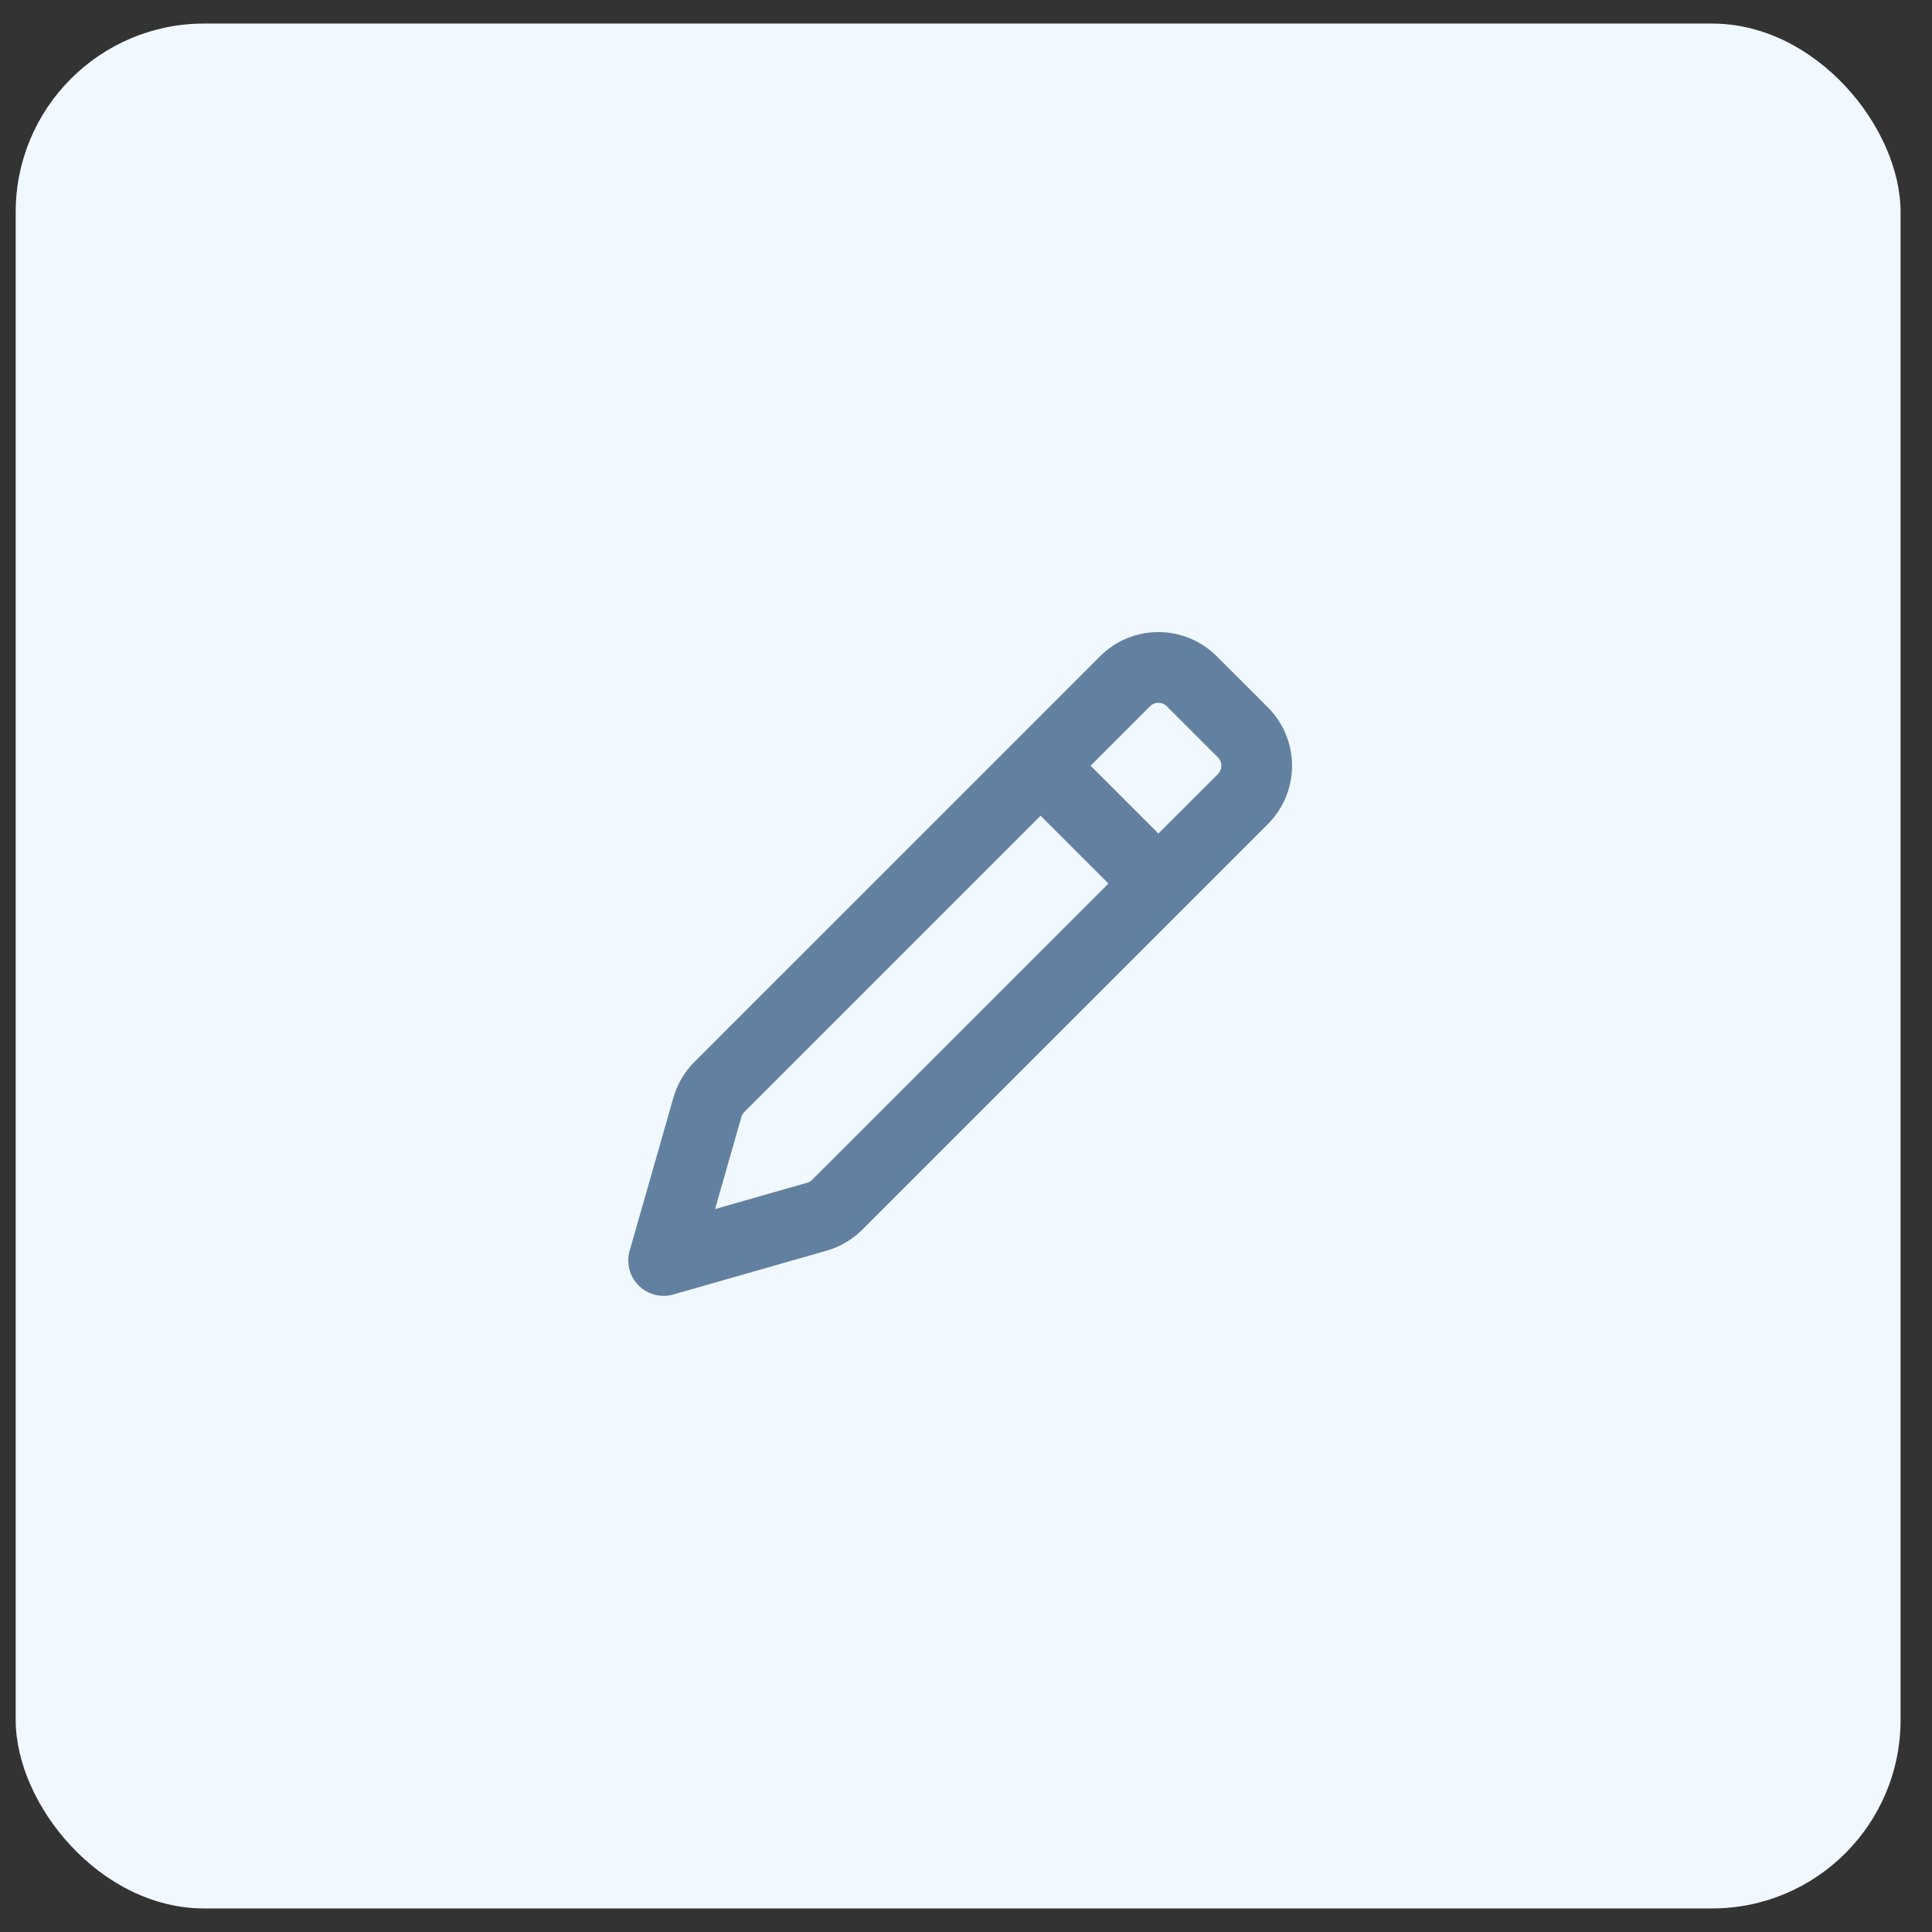 <svg width="41" height="41" viewBox="0 0 41 41" fill="none" xmlns="http://www.w3.org/2000/svg">
<rect x="0" y="0" width="41" height="41" fill="#333333" stroke="none"/>
<rect x="0.333" y="0.5" width="40" height="40" rx="4" fill="#F1F8FF"/>
<path fill-rule="evenodd" clip-rule="evenodd" d="M23.346 13.927C24.029 13.243 25.137 13.243 25.821 13.927L26.907 15.012C27.59 15.696 27.59 16.804 26.907 17.487L18.297 26.097C18.087 26.307 17.826 26.461 17.54 26.542L14.289 27.471C14.027 27.546 13.745 27.473 13.553 27.28C13.36 27.088 13.287 26.806 13.362 26.544L14.291 23.293C14.373 23.007 14.526 22.747 14.736 22.536L23.346 13.927ZM24.76 14.987C24.662 14.89 24.504 14.89 24.407 14.987L23.144 16.25L24.583 17.689L25.846 16.427C25.944 16.329 25.944 16.171 25.846 16.073L24.76 14.987ZM23.523 18.75L22.083 17.311L15.797 23.597C15.767 23.627 15.745 23.664 15.733 23.705L15.175 25.658L17.128 25.1C17.169 25.088 17.206 25.067 17.236 25.036L23.523 18.75Z" fill="#6281A0"/>
</svg>
